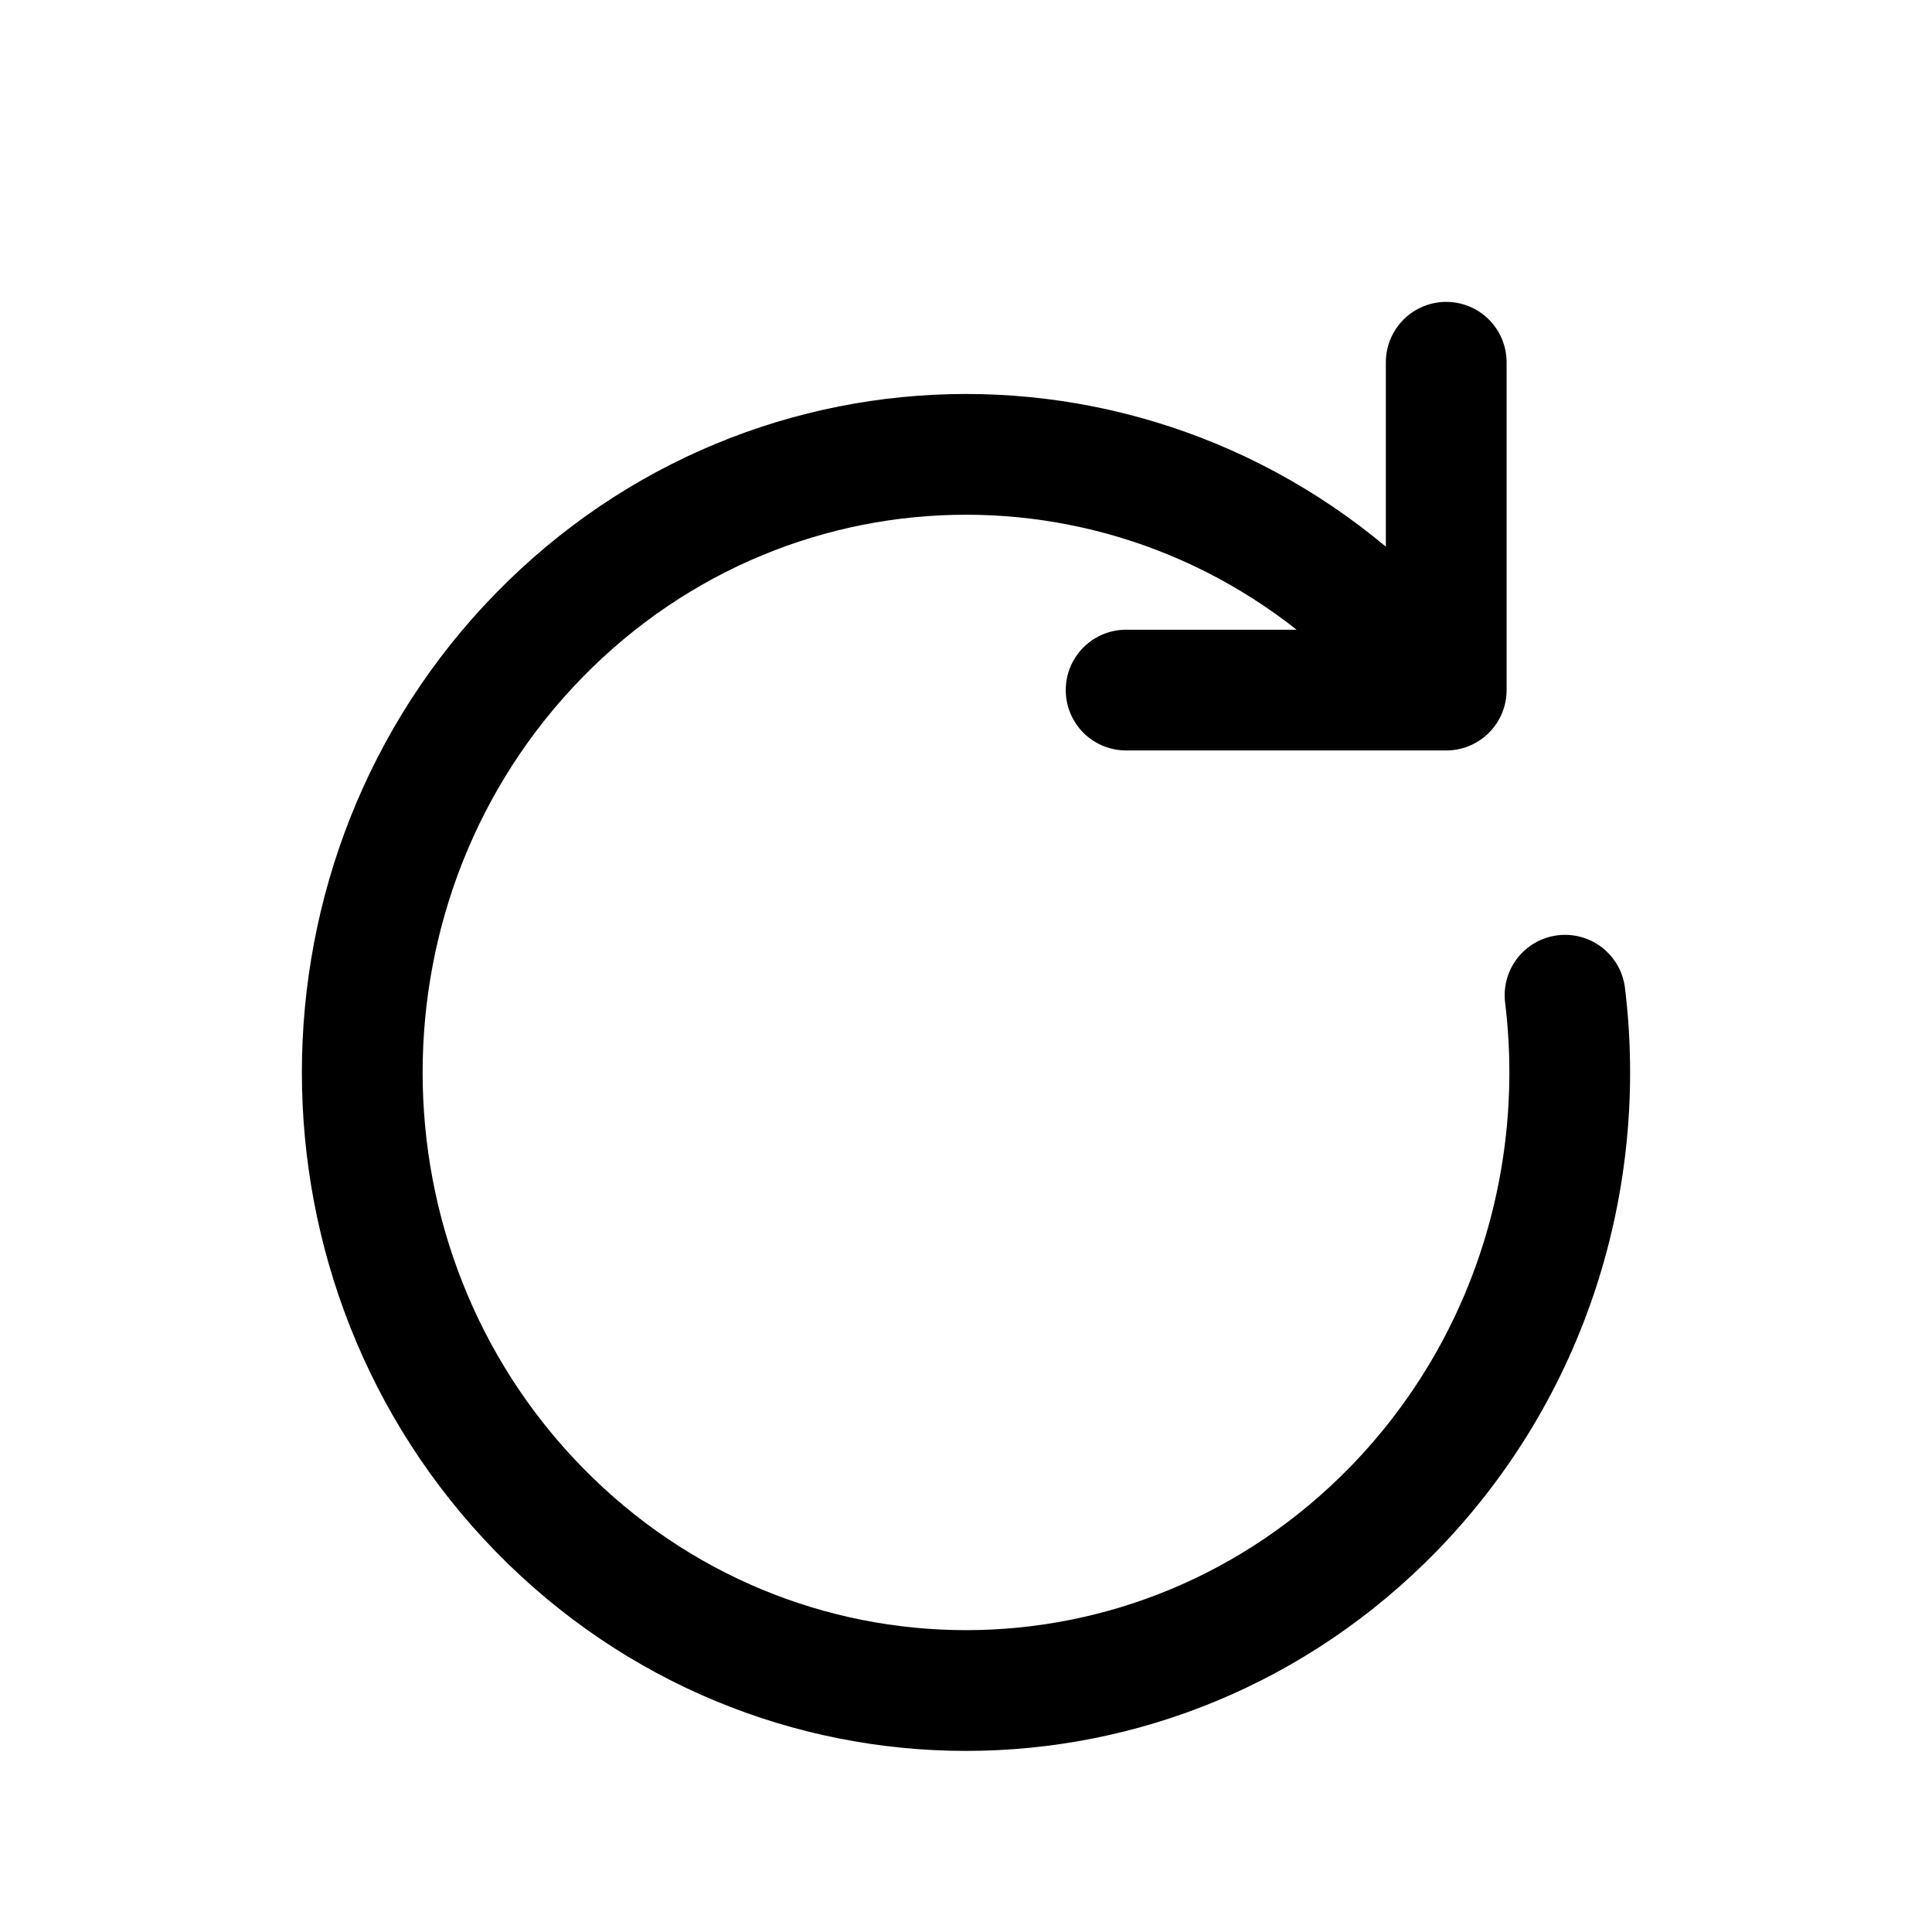 <svg width="16" height="16" viewBox="0 0 16 16" fill="none" xmlns="http://www.w3.org/2000/svg">
<path d="M11.977 5.715L11.536 5.262C9.583 3.263 6.417 3.263 4.464 5.262C2.512 7.261 2.512 10.502 4.464 12.501C6.417 14.5 9.583 14.5 11.536 12.501C12.671 11.338 13.146 9.756 12.961 8.242M11.977 5.715H9.326M11.977 5.715V3" stroke="currentColor" stroke-linecap="round" stroke-linejoin="round"/>
</svg>

